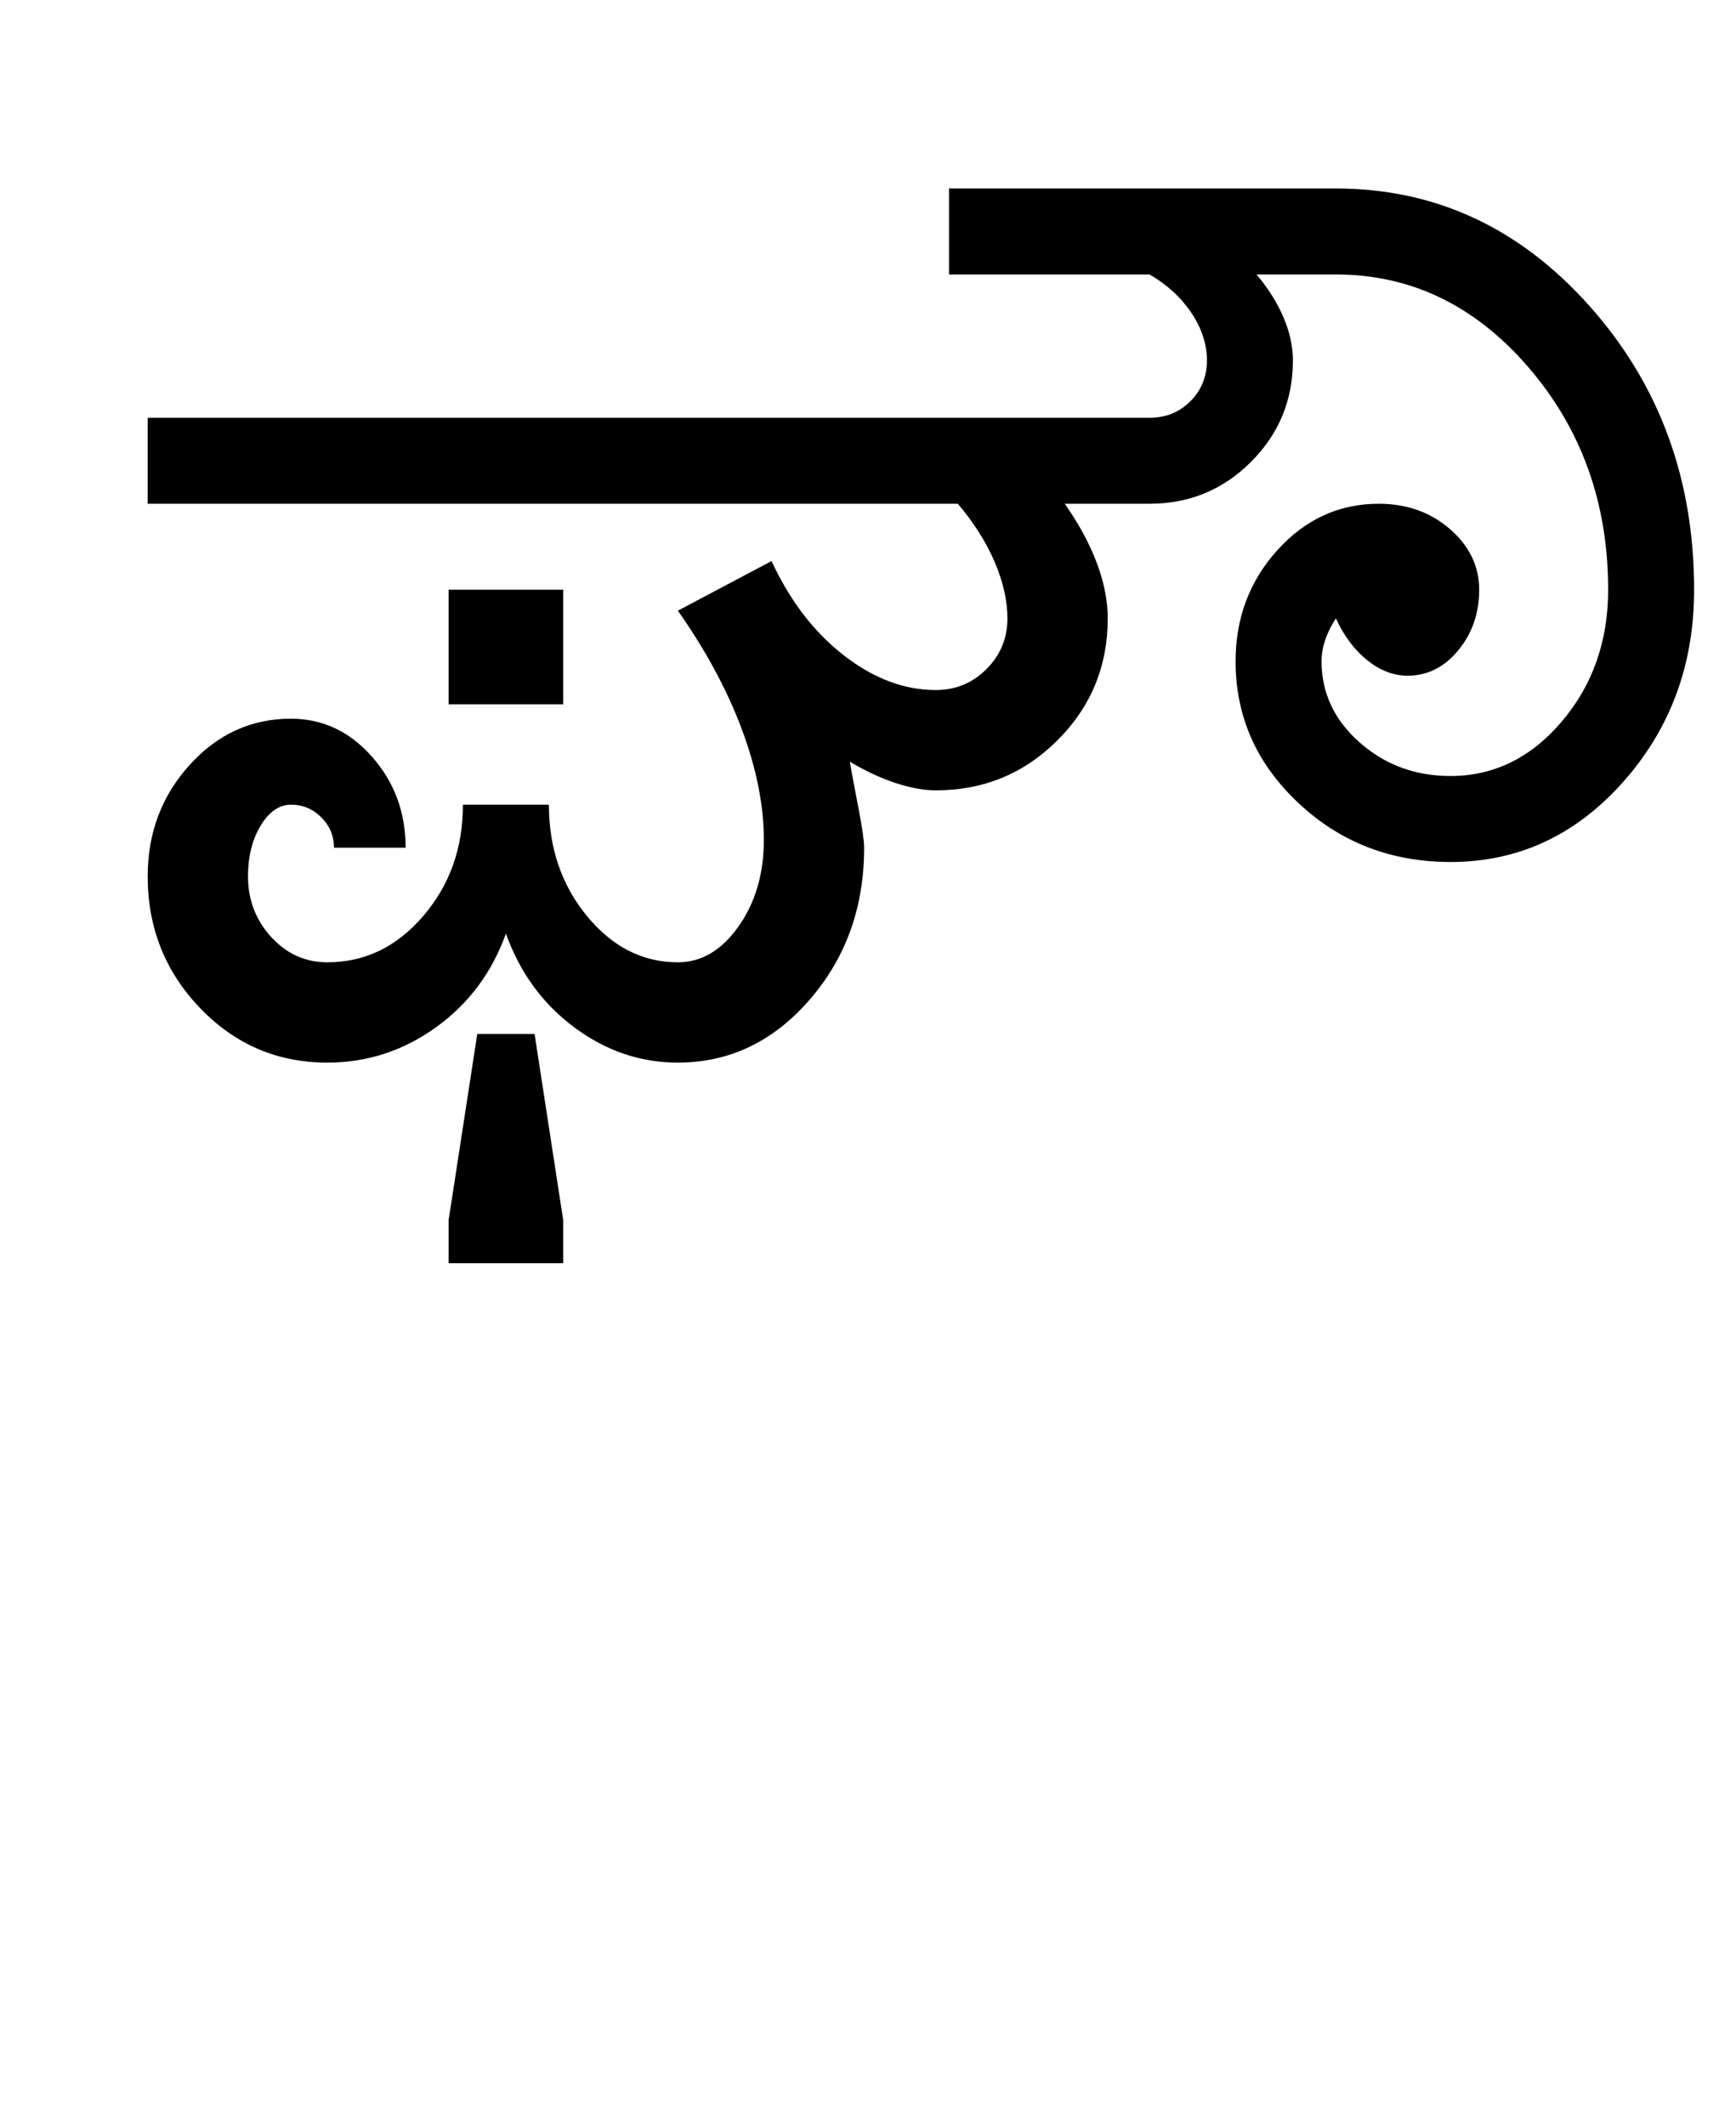 <?xml version="1.0" encoding="UTF-8"?>
<svg xmlns="http://www.w3.org/2000/svg" xmlns:xlink="http://www.w3.org/1999/xlink" width="393.75pt" height="482pt" viewBox="0 0 393.75 482" version="1.1">
<defs>
<g>
<symbol overflow="visible" id="glyph0-0">
<path style="stroke:none;" d="M 25 0 L 25 -175 L 175 -175 L 175 0 Z M 37.5 -12.5 L 162.5 -12.5 L 162.5 -162.5 L 37.5 -162.5 Z M 37.5 -12.5 "/>
</symbol>
<symbol overflow="visible" id="glyph0-1">
<path style="stroke:none;" d="M 85.75 -81.25 L 85.75 -107.25 L 111.75 -107.25 L 111.75 -81.25 Z M 85.75 45.5 L 85.75 35.75 L 92.25 -6.5 L 105.25 -6.5 L 111.75 35.75 L 111.75 45.5 Z M 196.25 -84.5 C 200.75 -84.5 204.582 -86.082 207.75 -89.25 C 210.914 -92.414 212.5 -96.25 212.5 -100.75 C 212.5 -104.75 211.539 -109 209.625 -113.5 C 207.707 -118 204.914 -122.414 201.25 -126.75 L 17.5 -126.75 L 17.5 -146.25 L 244.75 -146.25 C 248.414 -146.25 251.5 -147.5 254 -150 C 256.5 -152.5 257.75 -155.582 257.75 -159.25 C 257.75 -162.914 256.582 -166.5 254.25 -170 C 251.914 -173.5 248.75 -176.414 244.75 -178.75 L 199.25 -178.75 L 199.25 -198.25 L 287 -198.25 C 309.5 -198.25 328.664 -189.375 344.5 -171.625 C 360.332 -153.875 368.25 -132.414 368.25 -107.25 C 368.25 -90.25 362.875 -75.707 352.125 -63.625 C 341.375 -51.539 328.332 -45.5 313 -45.5 C 299.5 -45.5 288 -49.957 278.5 -58.875 C 269 -67.789 264.25 -78.5 264.25 -91 C 264.25 -100.832 267.414 -109.25 273.75 -116.25 C 280.082 -123.25 287.75 -126.75 296.75 -126.75 C 303.082 -126.75 308.457 -124.832 312.875 -121 C 317.289 -117.164 319.5 -112.582 319.5 -107.25 C 319.5 -101.914 317.914 -97.332 314.75 -93.5 C 311.582 -89.664 307.75 -87.75 303.25 -87.75 C 300.082 -87.75 297.039 -88.914 294.125 -91.25 C 291.207 -93.582 288.832 -96.75 287 -100.75 C 286 -99.25 285.207 -97.664 284.625 -96 C 284.039 -94.332 283.75 -92.664 283.75 -91 C 283.75 -83.832 286.625 -77.707 292.375 -72.625 C 298.125 -67.539 305 -65 313 -65 C 322.832 -65 331.25 -69.125 338.25 -77.375 C 345.25 -85.625 348.75 -95.582 348.75 -107.25 C 348.75 -126.914 342.707 -143.75 330.625 -157.75 C 318.539 -171.75 304 -178.75 287 -178.75 L 269 -178.75 C 271.664 -175.582 273.707 -172.332 275.125 -169 C 276.539 -165.664 277.25 -162.414 277.25 -159.25 C 277.25 -150.25 274.082 -142.582 267.75 -136.25 C 261.414 -129.914 253.75 -126.75 244.75 -126.75 L 225.5 -126.75 C 228.664 -122.25 231.082 -117.789 232.75 -113.375 C 234.414 -108.957 235.25 -104.75 235.25 -100.75 C 235.25 -89.914 231.457 -80.707 223.875 -73.125 C 216.289 -65.539 207.082 -61.75 196.25 -61.75 C 193.582 -61.75 190.582 -62.289 187.25 -63.375 C 183.914 -64.457 180.414 -66.082 176.75 -68.25 C 177.25 -65.414 177.914 -61.832 178.75 -57.5 C 179.582 -53.164 180 -50.25 180 -48.75 C 180 -35.25 175.875 -23.75 167.625 -14.25 C 159.375 -4.75 149.414 0 137.75 0 C 129.25 0 121.414 -2.664 114.25 -8 C 107.082 -13.332 101.914 -20.414 98.75 -29.25 C 95.582 -20.414 90.289 -13.332 82.875 -8 C 75.457 -2.664 67.25 0 58.25 0 C 46.914 0 37.289 -4.125 29.375 -12.375 C 21.457 -20.625 17.5 -30.582 17.5 -42.25 C 17.5 -52.082 20.664 -60.5 27 -67.5 C 33.332 -74.5 41 -78 50 -78 C 57.164 -78 63.289 -75.125 68.375 -69.375 C 73.457 -63.625 76 -56.75 76 -48.75 L 59.75 -48.75 C 59.75 -51.414 58.789 -53.707 56.875 -55.625 C 54.957 -57.539 52.664 -58.5 50 -58.5 C 47.332 -58.5 45.039 -56.914 43.125 -53.75 C 41.207 -50.582 40.25 -46.75 40.25 -42.25 C 40.25 -36.914 42 -32.332 45.5 -28.5 C 49 -24.664 53.25 -22.75 58.25 -22.75 C 66.75 -22.75 74 -26.25 80 -33.25 C 86 -40.25 89 -48.664 89 -58.5 L 108.5 -58.5 C 108.5 -48.664 111.375 -40.25 117.125 -33.25 C 122.875 -26.25 129.75 -22.75 137.75 -22.75 C 143.082 -22.75 147.664 -25.457 151.5 -30.875 C 155.332 -36.289 157.25 -42.832 157.25 -50.5 C 157.25 -58.332 155.582 -66.707 152.25 -75.625 C 148.914 -84.539 144.082 -93.5 137.75 -102.5 L 159 -113.75 C 163.164 -104.75 168.625 -97.625 175.375 -92.375 C 182.125 -87.125 189.082 -84.5 196.25 -84.5 Z M 196.25 -84.5 "/>
</symbol>
</g>
</defs>
<g id="surface1">
<rect x="0" y="0" width="393.75" height="482" style="fill:rgb(100%,100%,100%);fill-opacity:1;stroke:none;"/>
<g style="fill:rgb(0%,0%,0%);fill-opacity:1;">
  <use xlink:href="#glyph0-1" x="16" y="241"/>
</g>
</g>
</svg>
